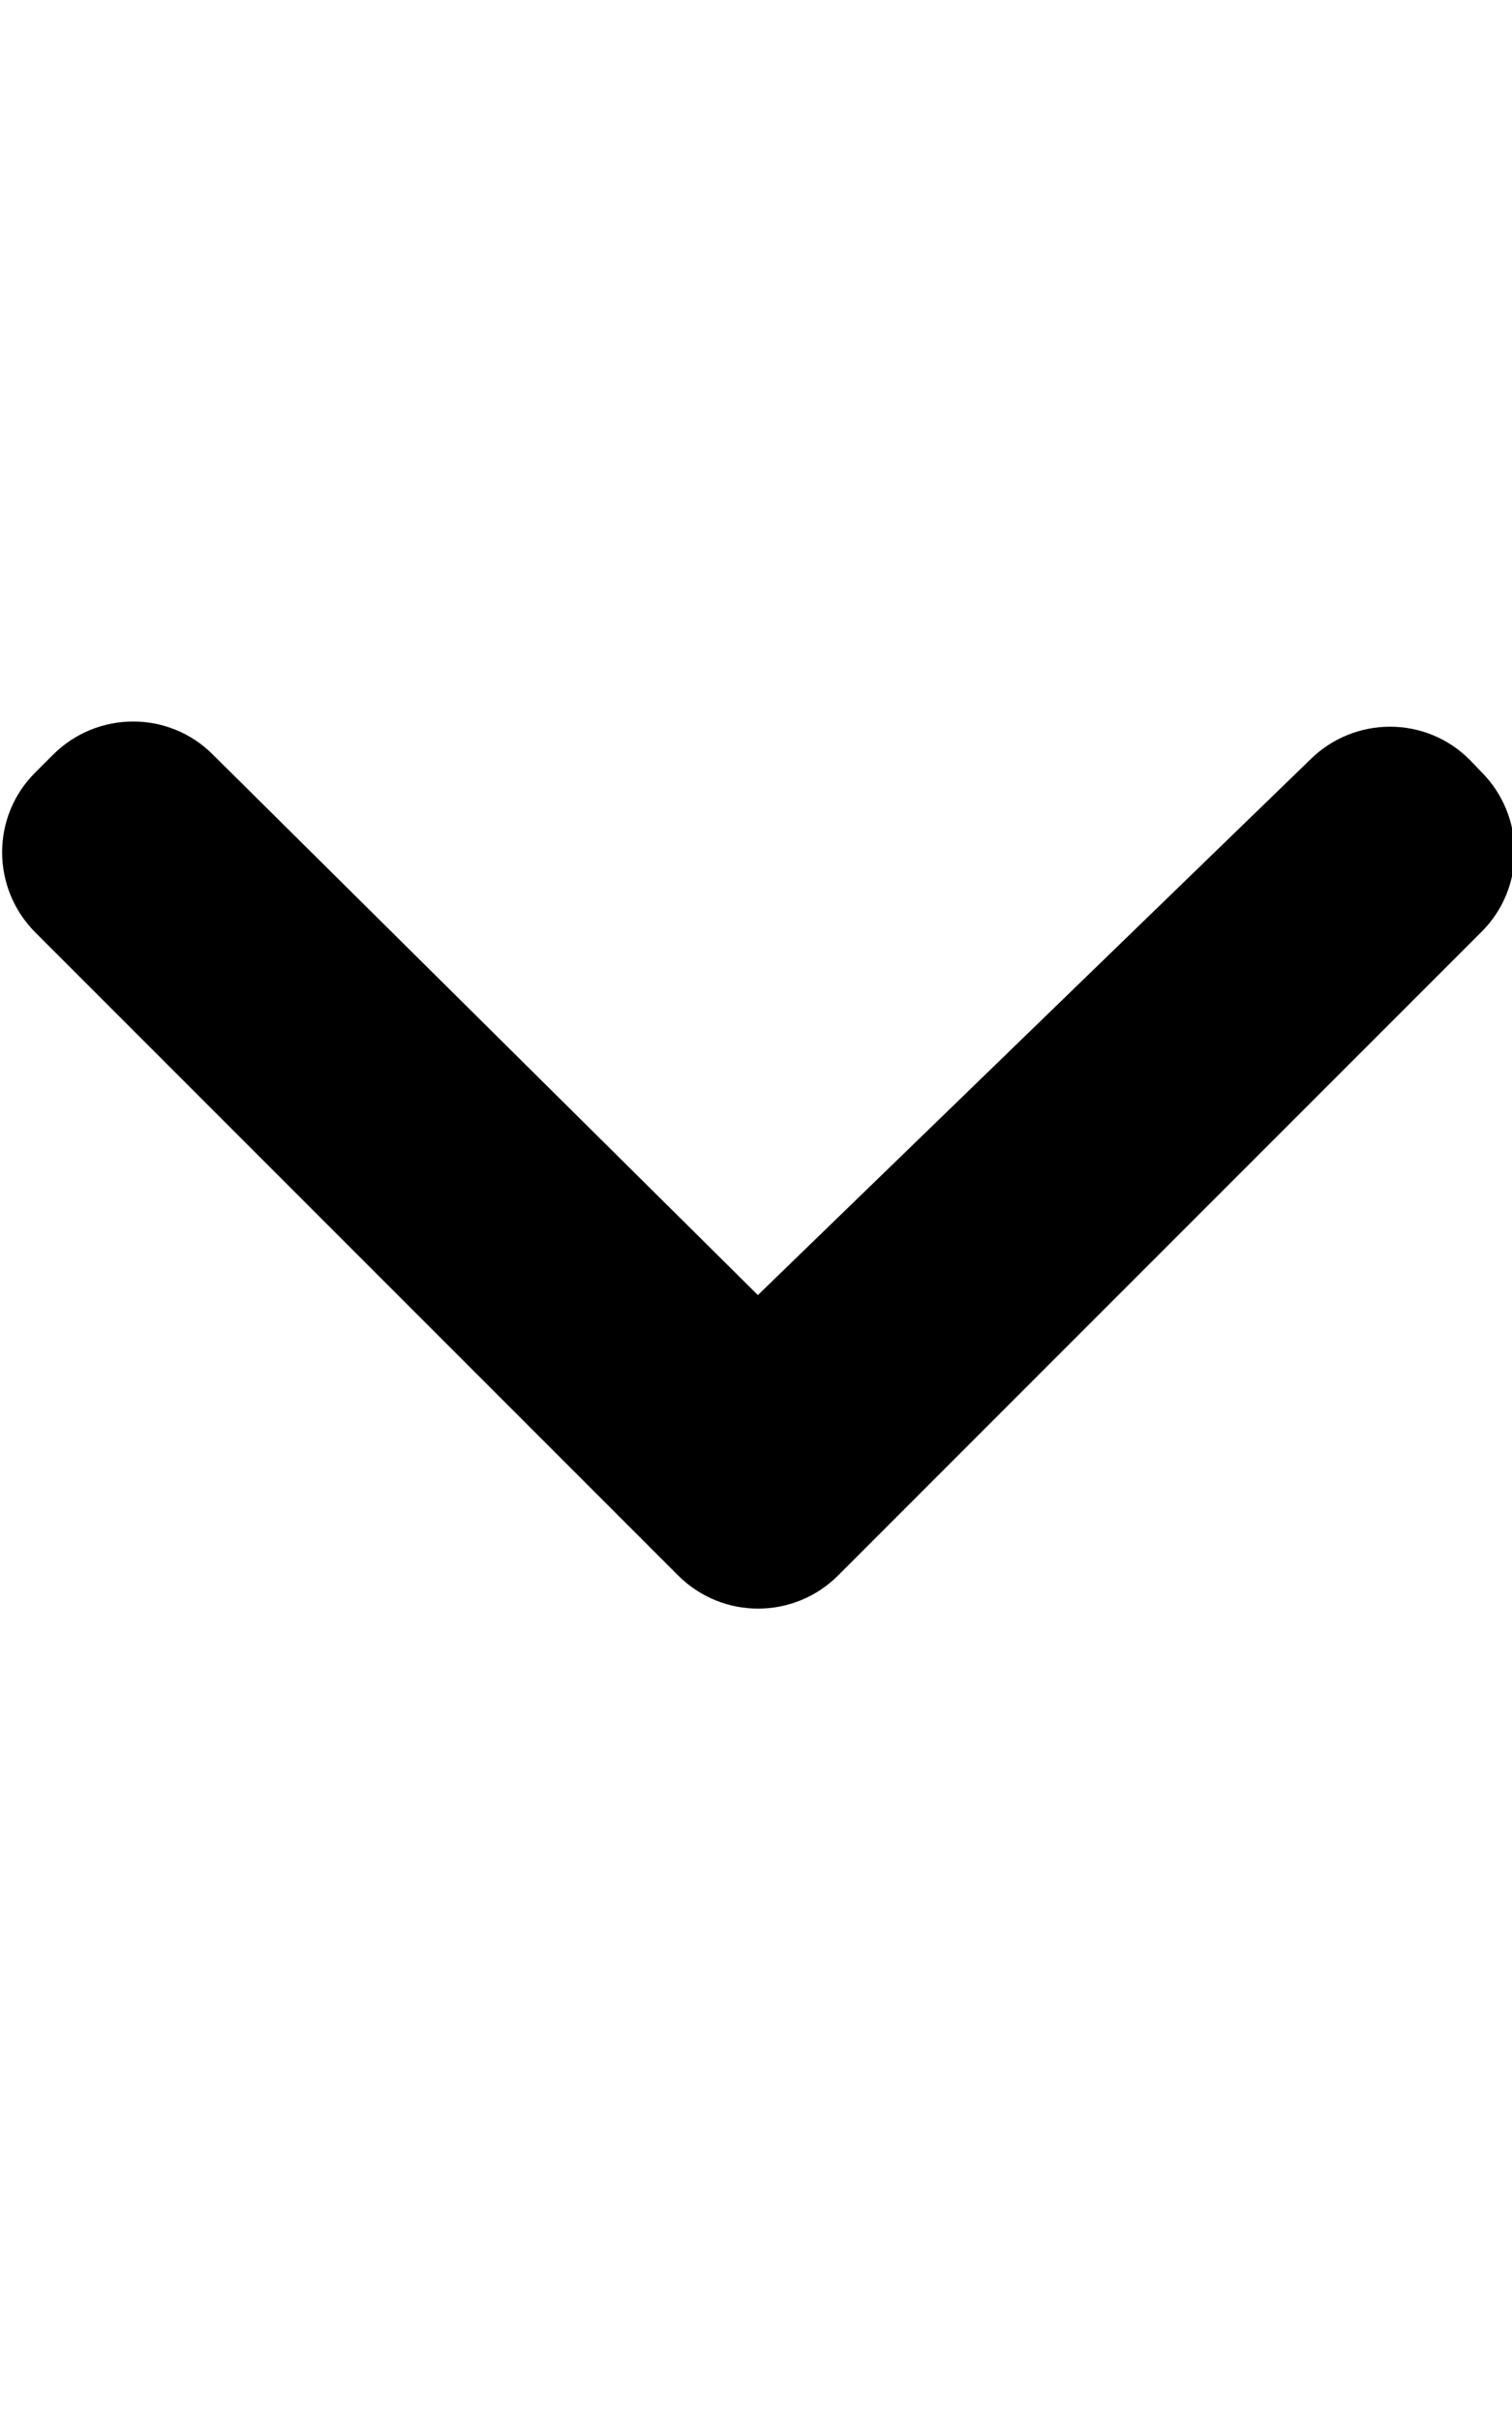 <?xml version="1.0" encoding="utf-8"?>
<!-- Generator: Adobe Illustrator 19.2.1, SVG Export Plug-In . SVG Version: 6.00 Build 0)  -->
<svg version="1.1" id="Layer_1" xmlns="http://www.w3.org/2000/svg" xmlns:xlink="http://www.w3.org/1999/xlink" x="0px" y="0px"
	 width="320px" height="512px" viewBox="0 0 320 512" style="enable-background:new 0 0 320 512;" xml:space="preserve">
<path d="M143.5,333.3l-136-136c-9.4-9.4-9.4-24.6,0-33.9l3.7-3.7c9.4-9.4,24.6-9.4,33.9,0L160.4,274l116.8-113.2
	c9.4-9.4,24.6-9.4,33.9,0l2.4,2.5c9.4,9.4,9.4,24.6,0,33.9l-136,136C168.1,342.7,152.9,342.7,143.5,333.3z"/>
</svg>
